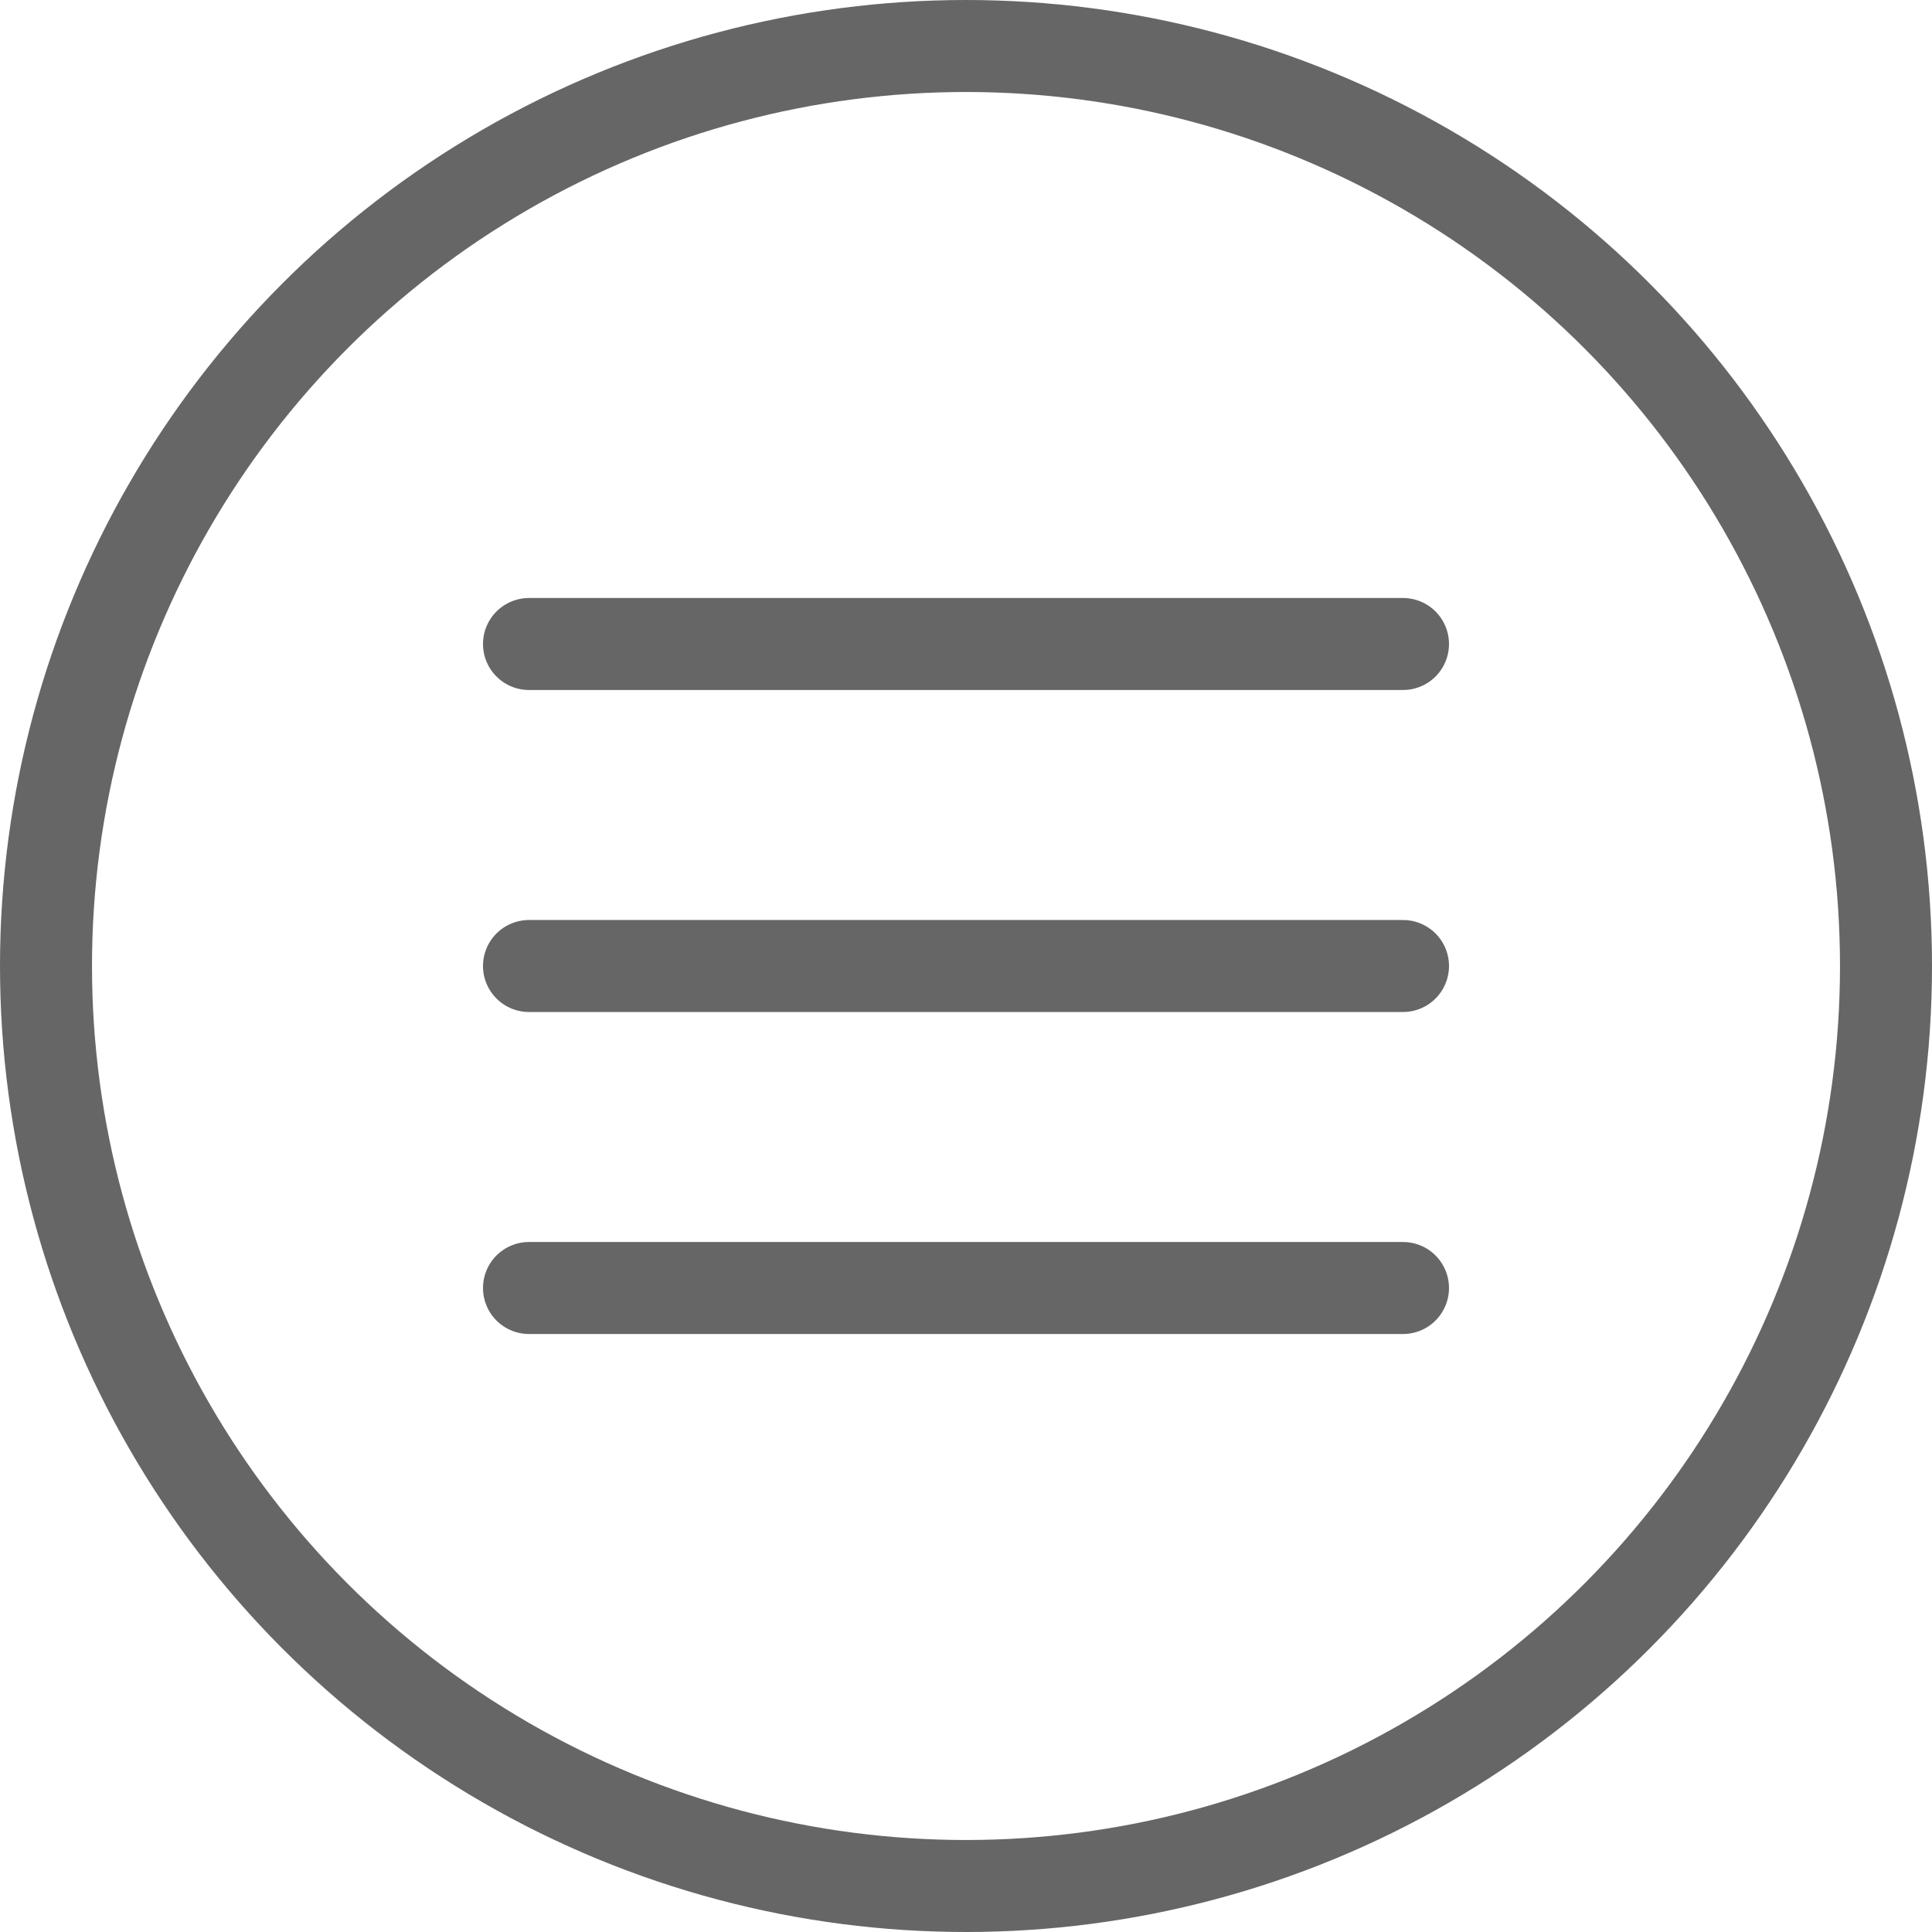 <svg xmlns="http://www.w3.org/2000/svg" viewBox="0 0 42 42"><defs><style>.cls-1,.cls-2{fill:none;stroke:#666;stroke-miterlimit:10;stroke-width:2px;}.cls-2{stroke-linecap:round;}</style></defs><title>Asset 16</title><g id="Layer_2" data-name="Layer 2"><g id="Layer_1-2" data-name="Layer 1"><circle class="cls-1" cx="21" cy="21" r="20"/><line class="cls-2" x1="11.5" y1="14" x2="30.5" y2="14"/><line class="cls-2" x1="11.5" y1="21" x2="30.5" y2="21"/><line class="cls-2" x1="11.5" y1="28" x2="30.5" y2="28"/></g></g></svg>